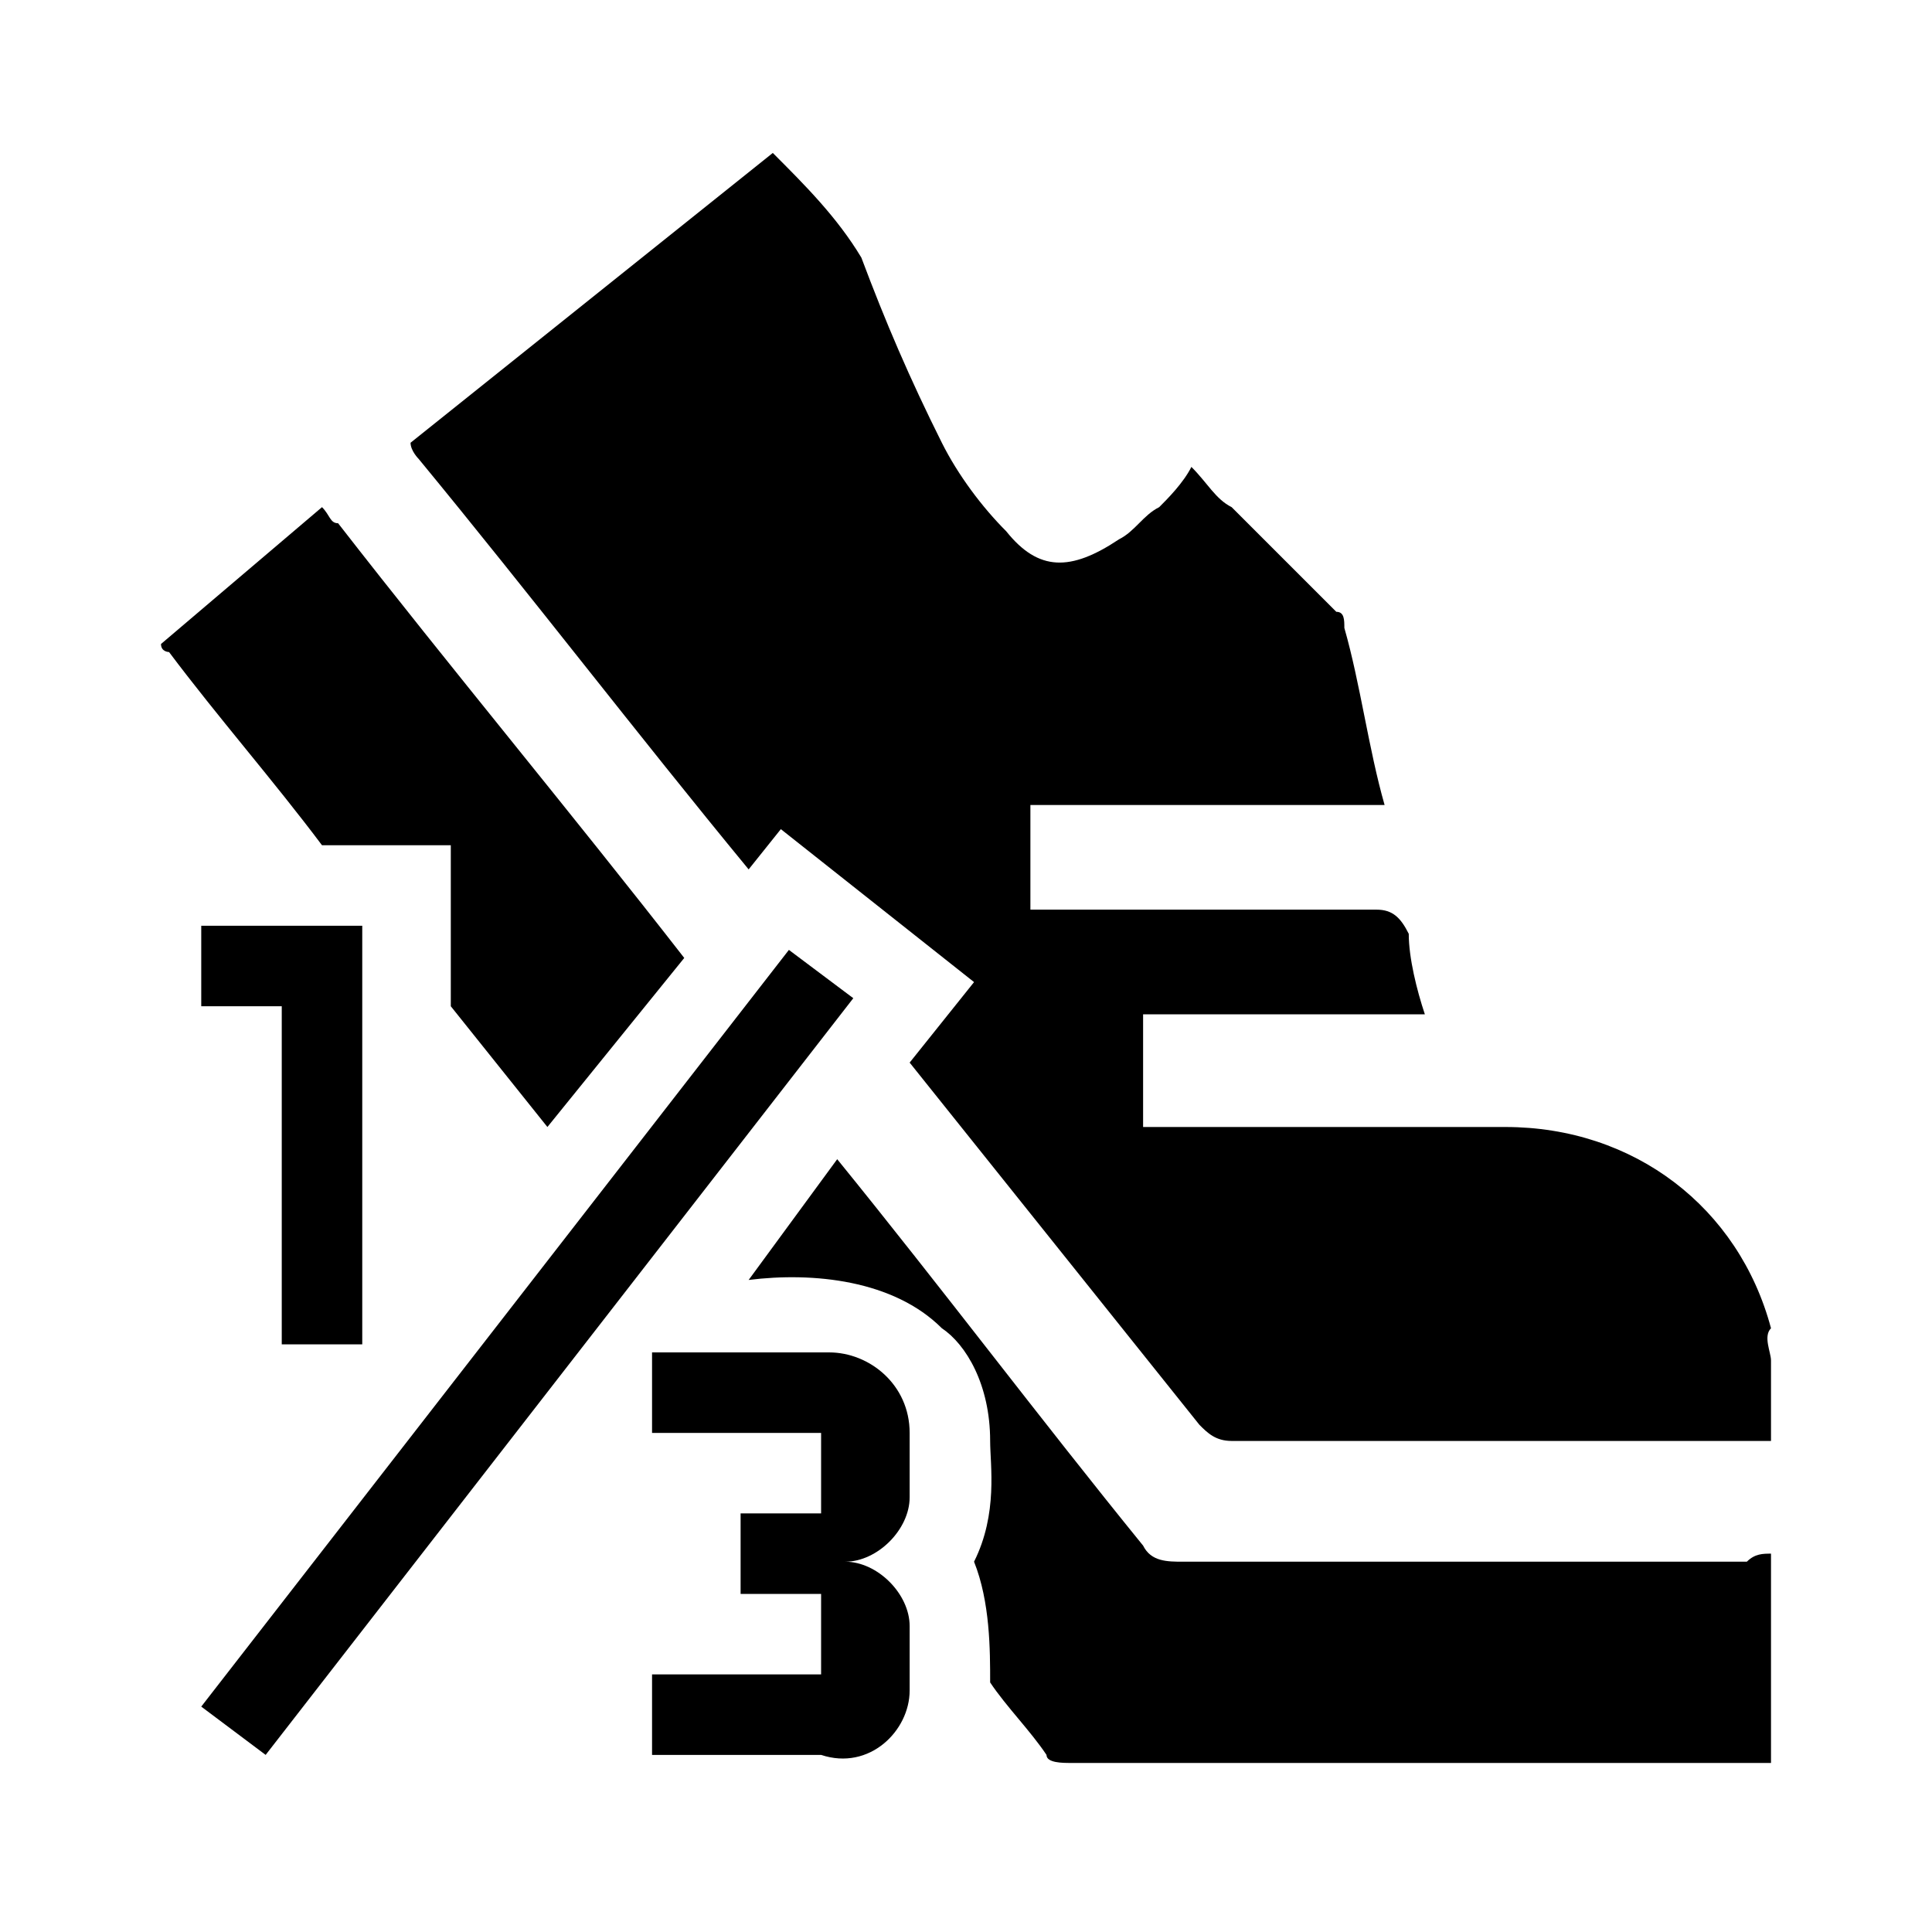 <?xml version="1.0" encoding="utf-8"?>
<!-- Generator: Adobe Illustrator 25.2.1, SVG Export Plug-In . SVG Version: 6.00 Build 0)  -->
<svg version="1.1" xmlns="http://www.w3.org/2000/svg" xmlns:xlink="http://www.w3.org/1999/xlink" x="0px" y="0px"
	 viewBox="0 0 24 24" style="enable-background:new 0 0 24 24;" xml:space="preserve">
<g>
	<g>
		<path d="M22,16.9v1c-0.1,0-0.2,0-0.3,0c-2.1,0-4.3,0-6.4,0c-0.2,0-0.3-0.1-0.4-0.2c-1.2-1.5-2.4-3-3.6-4.5l0.8-1l-2.4-1.9
			l-0.4,0.5C7.9,9.1,6.6,7.4,5.2,5.7c0,0-0.1-0.1-0.1-0.2l4.5-3.6c0.4,0.4,0.8,0.8,1.1,1.3C11,4,11.3,4.7,11.7,5.5
			c0.2,0.4,0.5,0.8,0.8,1.1c0.4,0.5,0.8,0.5,1.4,0.1c0.2-0.1,0.3-0.3,0.5-0.4c0.1-0.1,0.3-0.3,0.4-0.5c0.2,0.2,0.3,0.4,0.5,0.5
			c0.4,0.4,0.9,0.9,1.3,1.3c0.1,0,0.1,0.1,0.1,0.2c0.2,0.7,0.3,1.5,0.5,2.2h-4.4v1.3H13c1.4,0,2.7,0,4.1,0c0.2,0,0.3,0.1,0.4,0.3
			c0,0.3,0.1,0.7,0.2,1h-3.5V14h0.2c1.4,0,2.8,0,4.3,0c1.6,0,2.9,1,3.3,2.5C21.9,16.6,22,16.8,22,16.9z"/>
		<path d="M4.2,6.5c1.4,1.8,2.9,3.6,4.3,5.4L6.8,14c-0.4-0.5-0.8-1-1.2-1.5v-2H4C3.4,9.7,2.7,8.9,2.1,8.1C2.1,8.1,2,8.1,2,8L4,6.3
			C4.1,6.4,4.1,6.5,4.2,6.5z"/>
		<path d="M22,19.3v2.6c-0.1,0-0.2,0-0.3,0h-8.4c-0.1,0-0.3,0-0.3-0.1c-0.2-0.3-0.5-0.6-0.7-0.9c0-0.4,0-1-0.2-1.5
			c0.3-0.6,0.2-1.2,0.2-1.5c0-0.7-0.3-1.2-0.6-1.4c-0.6-0.6-1.6-0.7-2.4-0.6l1.1-1.5c1.3,1.6,2.5,3.2,3.8,4.8
			c0.1,0.2,0.3,0.2,0.5,0.2c2.4,0,4.7,0,7,0C21.8,19.3,21.9,19.3,22,19.3z"/>
	</g>
	<path d="M3.3,21.8l-0.8-0.6l7.3-9.4l0.8,0.6L3.3,21.8"/>
	<path d="M11.3,21v-0.8c0-0.4-0.4-0.8-0.8-0.8c0.4,0,0.8-0.4,0.8-0.8v-0.8c0-0.6-0.5-1-1-1H8.1v1h2.1v1h-1v1h1v1H8.1v1h2.1
		C10.8,22,11.3,21.5,11.3,21"/>
	<path d="M2.5,11.5v1h1v4.2h1v-5.2H2.5z"/>
</g>
</svg>
